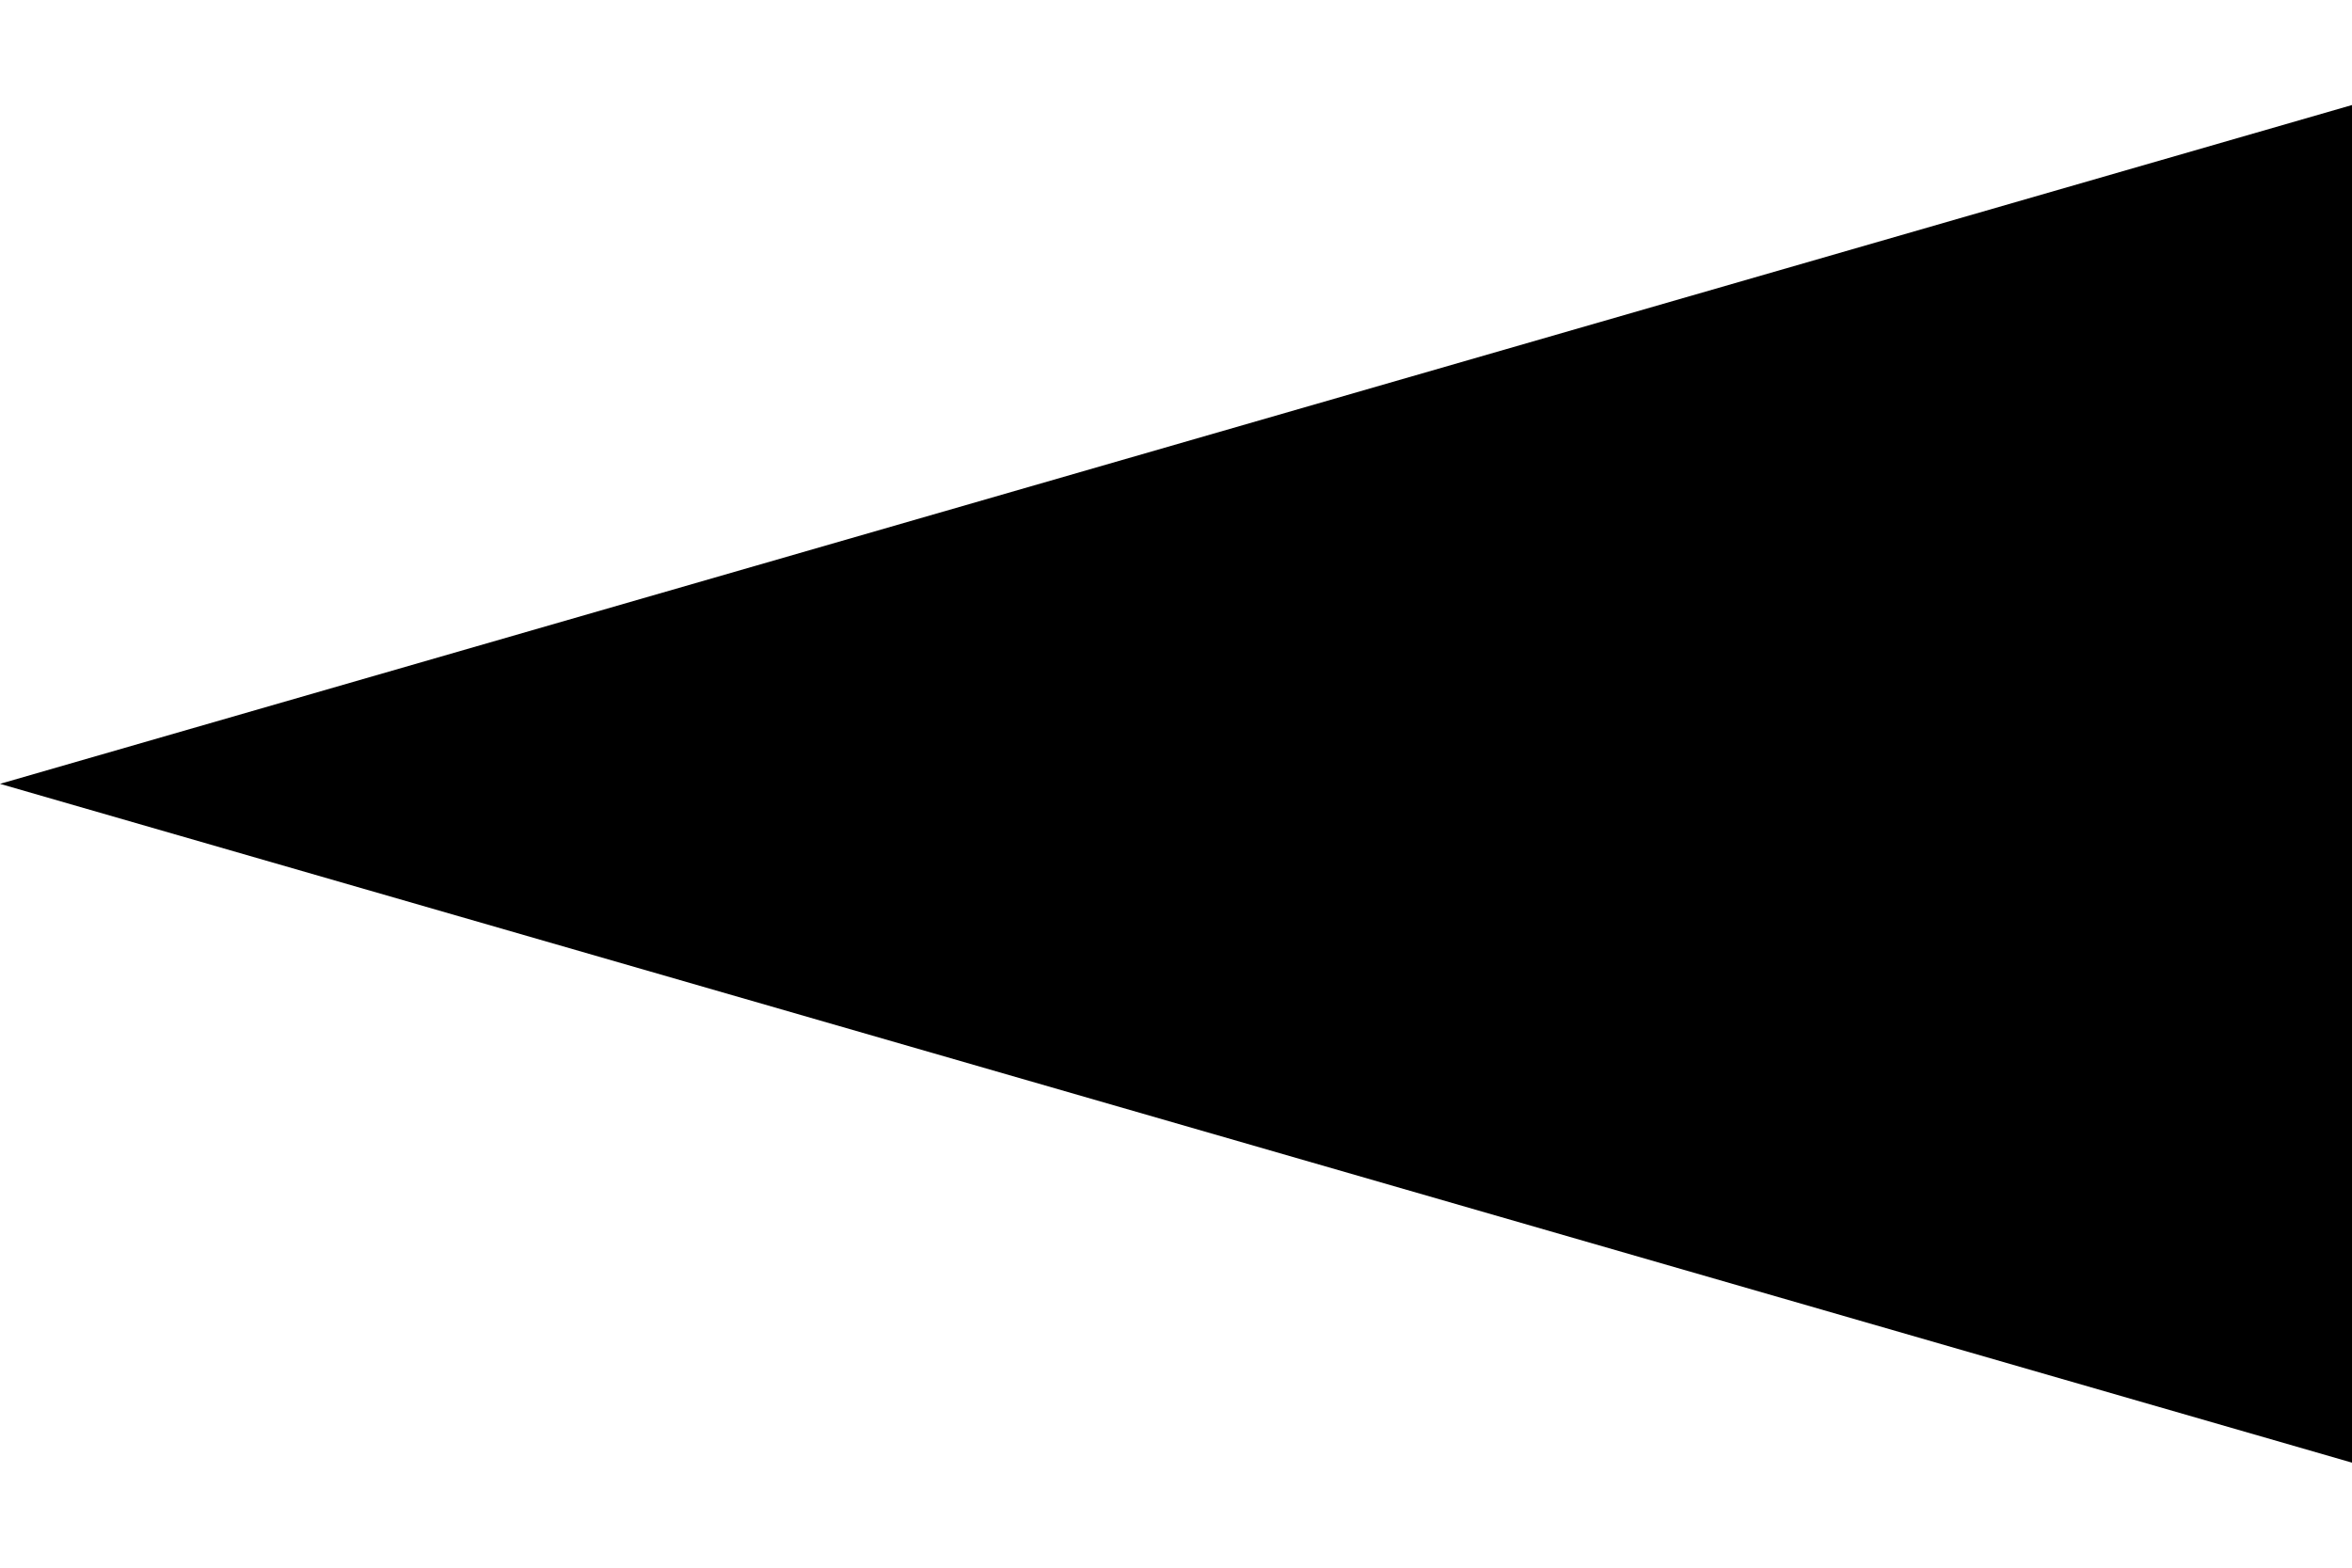 <svg 
    width="9" 
    height="6" 
    viewBox="0 0 9 6" 
    fill="none" 
    xmlns="http://www.w3.org/2000/svg">
    
    <path 
    d="M1.58998e-07 3L9 5.598L9 0.402L1.58998e-07 3Z" 
    fill="black"/>

</svg>
